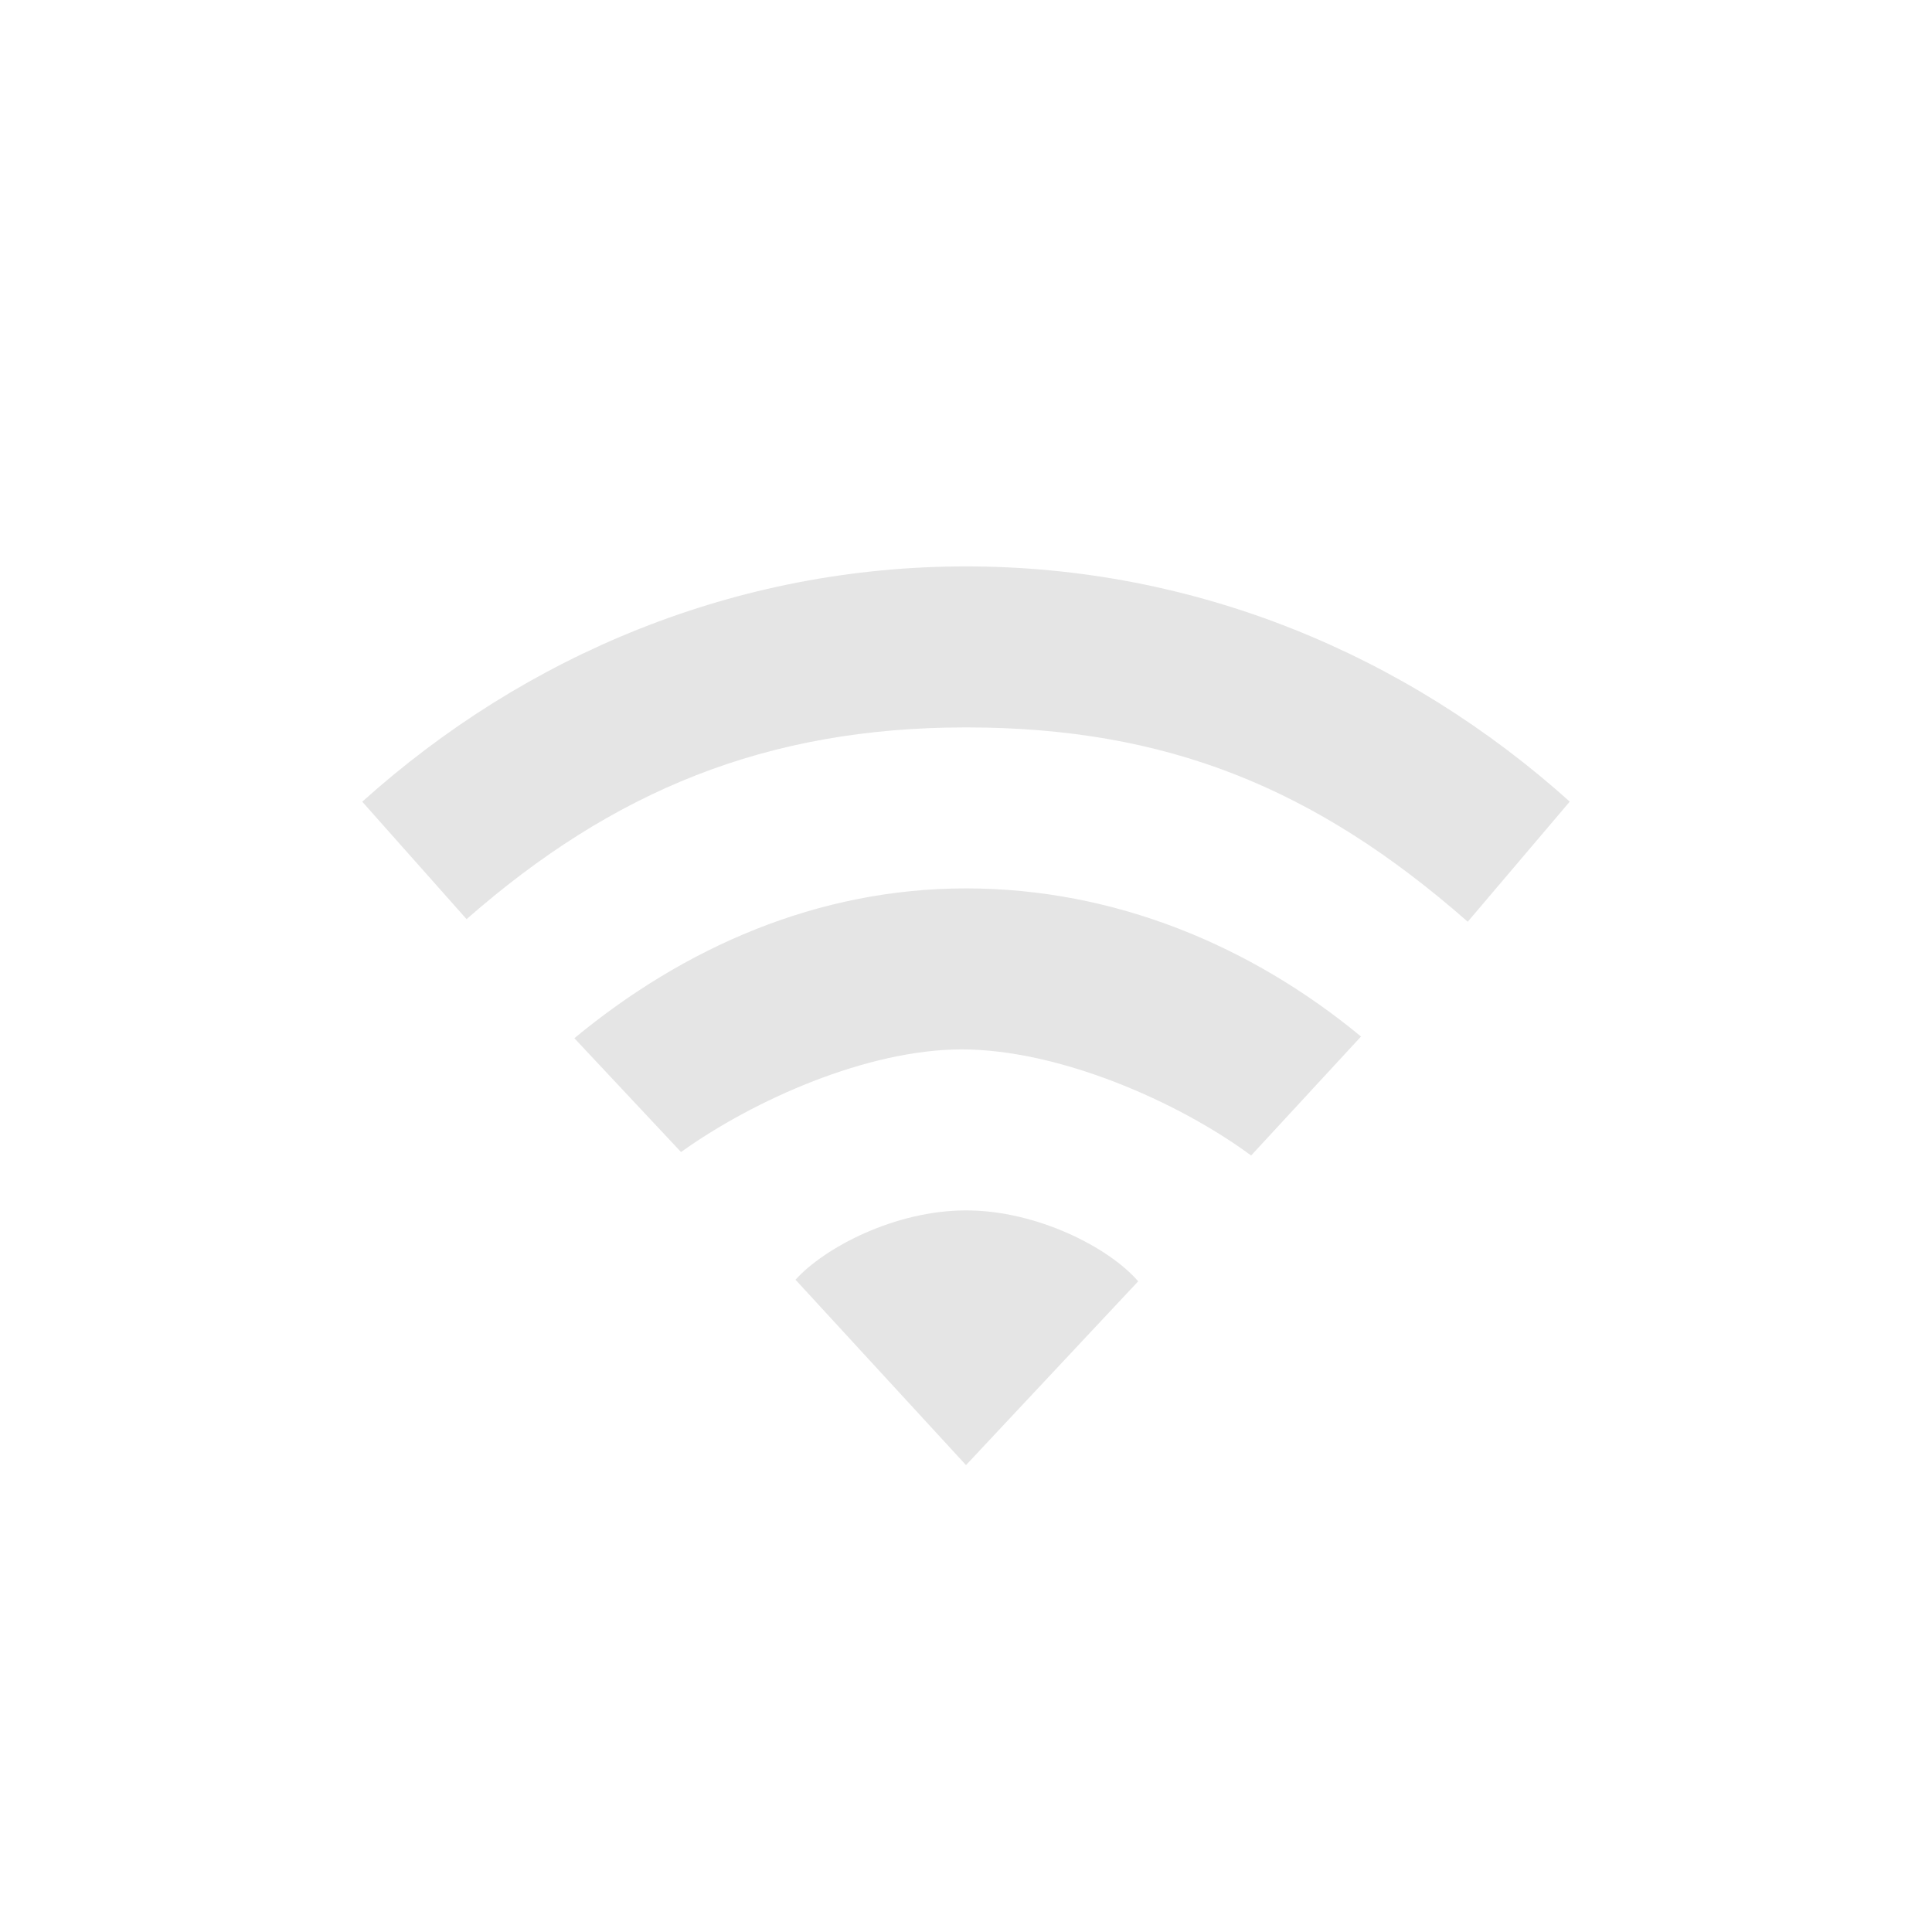 <?xml version="1.0" encoding="UTF-8" standalone="no"?>
<!-- Created with Inkscape (http://www.inkscape.org/) -->

<svg
   xmlns:dc="http://purl.org/dc/elements/1.1/"
   xmlns:cc="http://creativecommons.org/ns#"
   xmlns:rdf="http://www.w3.org/1999/02/22-rdf-syntax-ns#"
   xmlns:svg="http://www.w3.org/2000/svg"
   xmlns="http://www.w3.org/2000/svg"
   xmlns:xlink="http://www.w3.org/1999/xlink"
   xmlns:sodipodi="http://sodipodi.sourceforge.net/DTD/sodipodi-0.dtd"
   xmlns:inkscape="http://www.inkscape.org/namespaces/inkscape"
   version="1.0"
   width="24"
   height="24"
   id="svg3167"
   inkscape:version="0.91 r13725"
   sodipodi:docname="nm-signal-0.svg">
  <sodipodi:namedview
     pagecolor="#ffffff"
     bordercolor="#666666"
     borderopacity="1"
     objecttolerance="10"
     gridtolerance="10"
     guidetolerance="10"
     inkscape:pageopacity="0"
     inkscape:pageshadow="2"
     inkscape:window-width="662"
     inkscape:window-height="480"
     id="namedview17"
     showgrid="false"
     inkscape:zoom="9.8333333"
     inkscape:cx="12"
     inkscape:cy="12"
     inkscape:window-x="0"
     inkscape:window-y="24"
     inkscape:window-maximized="0"
     inkscape:current-layer="svg3167" />
  <defs
     id="defs3169">
    <linearGradient
       id="linearGradient3587-8-5-3-2">
      <stop
         id="stop3589-2-7-0-1"
         style="stop-color:#000000;stop-opacity:1"
         offset="0" />
      <stop
         id="stop3591-3-5-2-8"
         style="stop-color:#363636;stop-opacity:1"
         offset="1" />
    </linearGradient>
    <linearGradient
       x1="66.097"
       y1="9.364"
       x2="66.097"
       y2="27.364"
       id="linearGradient2395"
       xlink:href="#linearGradient3678"
       gradientUnits="userSpaceOnUse"
       gradientTransform="translate(-52.097,-7.364)" />
    <linearGradient
       x1="14"
       y1="3"
       x2="14"
       y2="21"
       id="linearGradient2398"
       xlink:href="#linearGradient3678"
       gradientUnits="userSpaceOnUse"
       gradientTransform="translate(-1,-1)" />
    <linearGradient
       x1="66.097"
       y1="9.364"
       x2="66.097"
       y2="27.364"
       id="linearGradient2393"
       xlink:href="#linearGradient3587-8-5-3-2"
       gradientUnits="userSpaceOnUse"
       gradientTransform="translate(-51.097,-6.364)" />
    <linearGradient
       id="linearGradient3678">
      <stop
         id="stop3680"
         style="stop-color:#ffffff;stop-opacity:1"
         offset="0" />
      <stop
         id="stop3682"
         style="stop-color:#e6e6e6;stop-opacity:1"
         offset="1" />
    </linearGradient>
    <linearGradient
       x1="159.686"
       y1="14.404"
       x2="159.686"
       y2="38.28"
       id="linearGradient2388"
       xlink:href="#linearGradient3678"
       gradientUnits="userSpaceOnUse"
       gradientTransform="matrix(-0.41,0,0,0.545,78.03,-3.846)" />
    <linearGradient
       x1="66.097"
       y1="9.364"
       x2="66.097"
       y2="27.364"
       id="linearGradient3629"
       xlink:href="#linearGradient3678"
       gradientUnits="userSpaceOnUse"
       gradientTransform="translate(-52.097,-7.364)" />
  </defs>
  <path
     d="m 12,7.036 c -2.853,0 -5.468,1.096 -7.5,2.923 l 1.296,1.459 C 7.608,9.829 9.514,9.036 12,9.036 c 2.486,0 4.334,0.747 6.233,2.414 L 19.5,9.958 C 17.468,8.132 14.853,7.036 12,7.036 z m 0,4 c -1.848,0 -3.504,0.736 -4.865,1.861 l 1.325,1.414 c 0.906,-0.649 2.317,-1.275 3.487,-1.275 1.198,0 2.676,0.64 3.595,1.318 l 1.365,-1.478 C 15.546,11.751 13.848,11.036 12,11.036 z m 0,4 c -0.884,0 -1.758,0.463 -2.118,0.861 L 12,18.2 14.139,15.917 C 13.779,15.499 12.884,15.036 12,15.036 z"
     inkscape:connector-curvature="0"
     id="path4112-19-69-3-0-8-8"
     style="opacity:0.4;color:#000000;fill:#bebebe;fill-opacity:1;fill-rule:nonzero;stroke:none;stroke-width:1;marker:none;visibility:visible;display:inline;overflow:visible;enable-background:accumulate" />
</svg>
